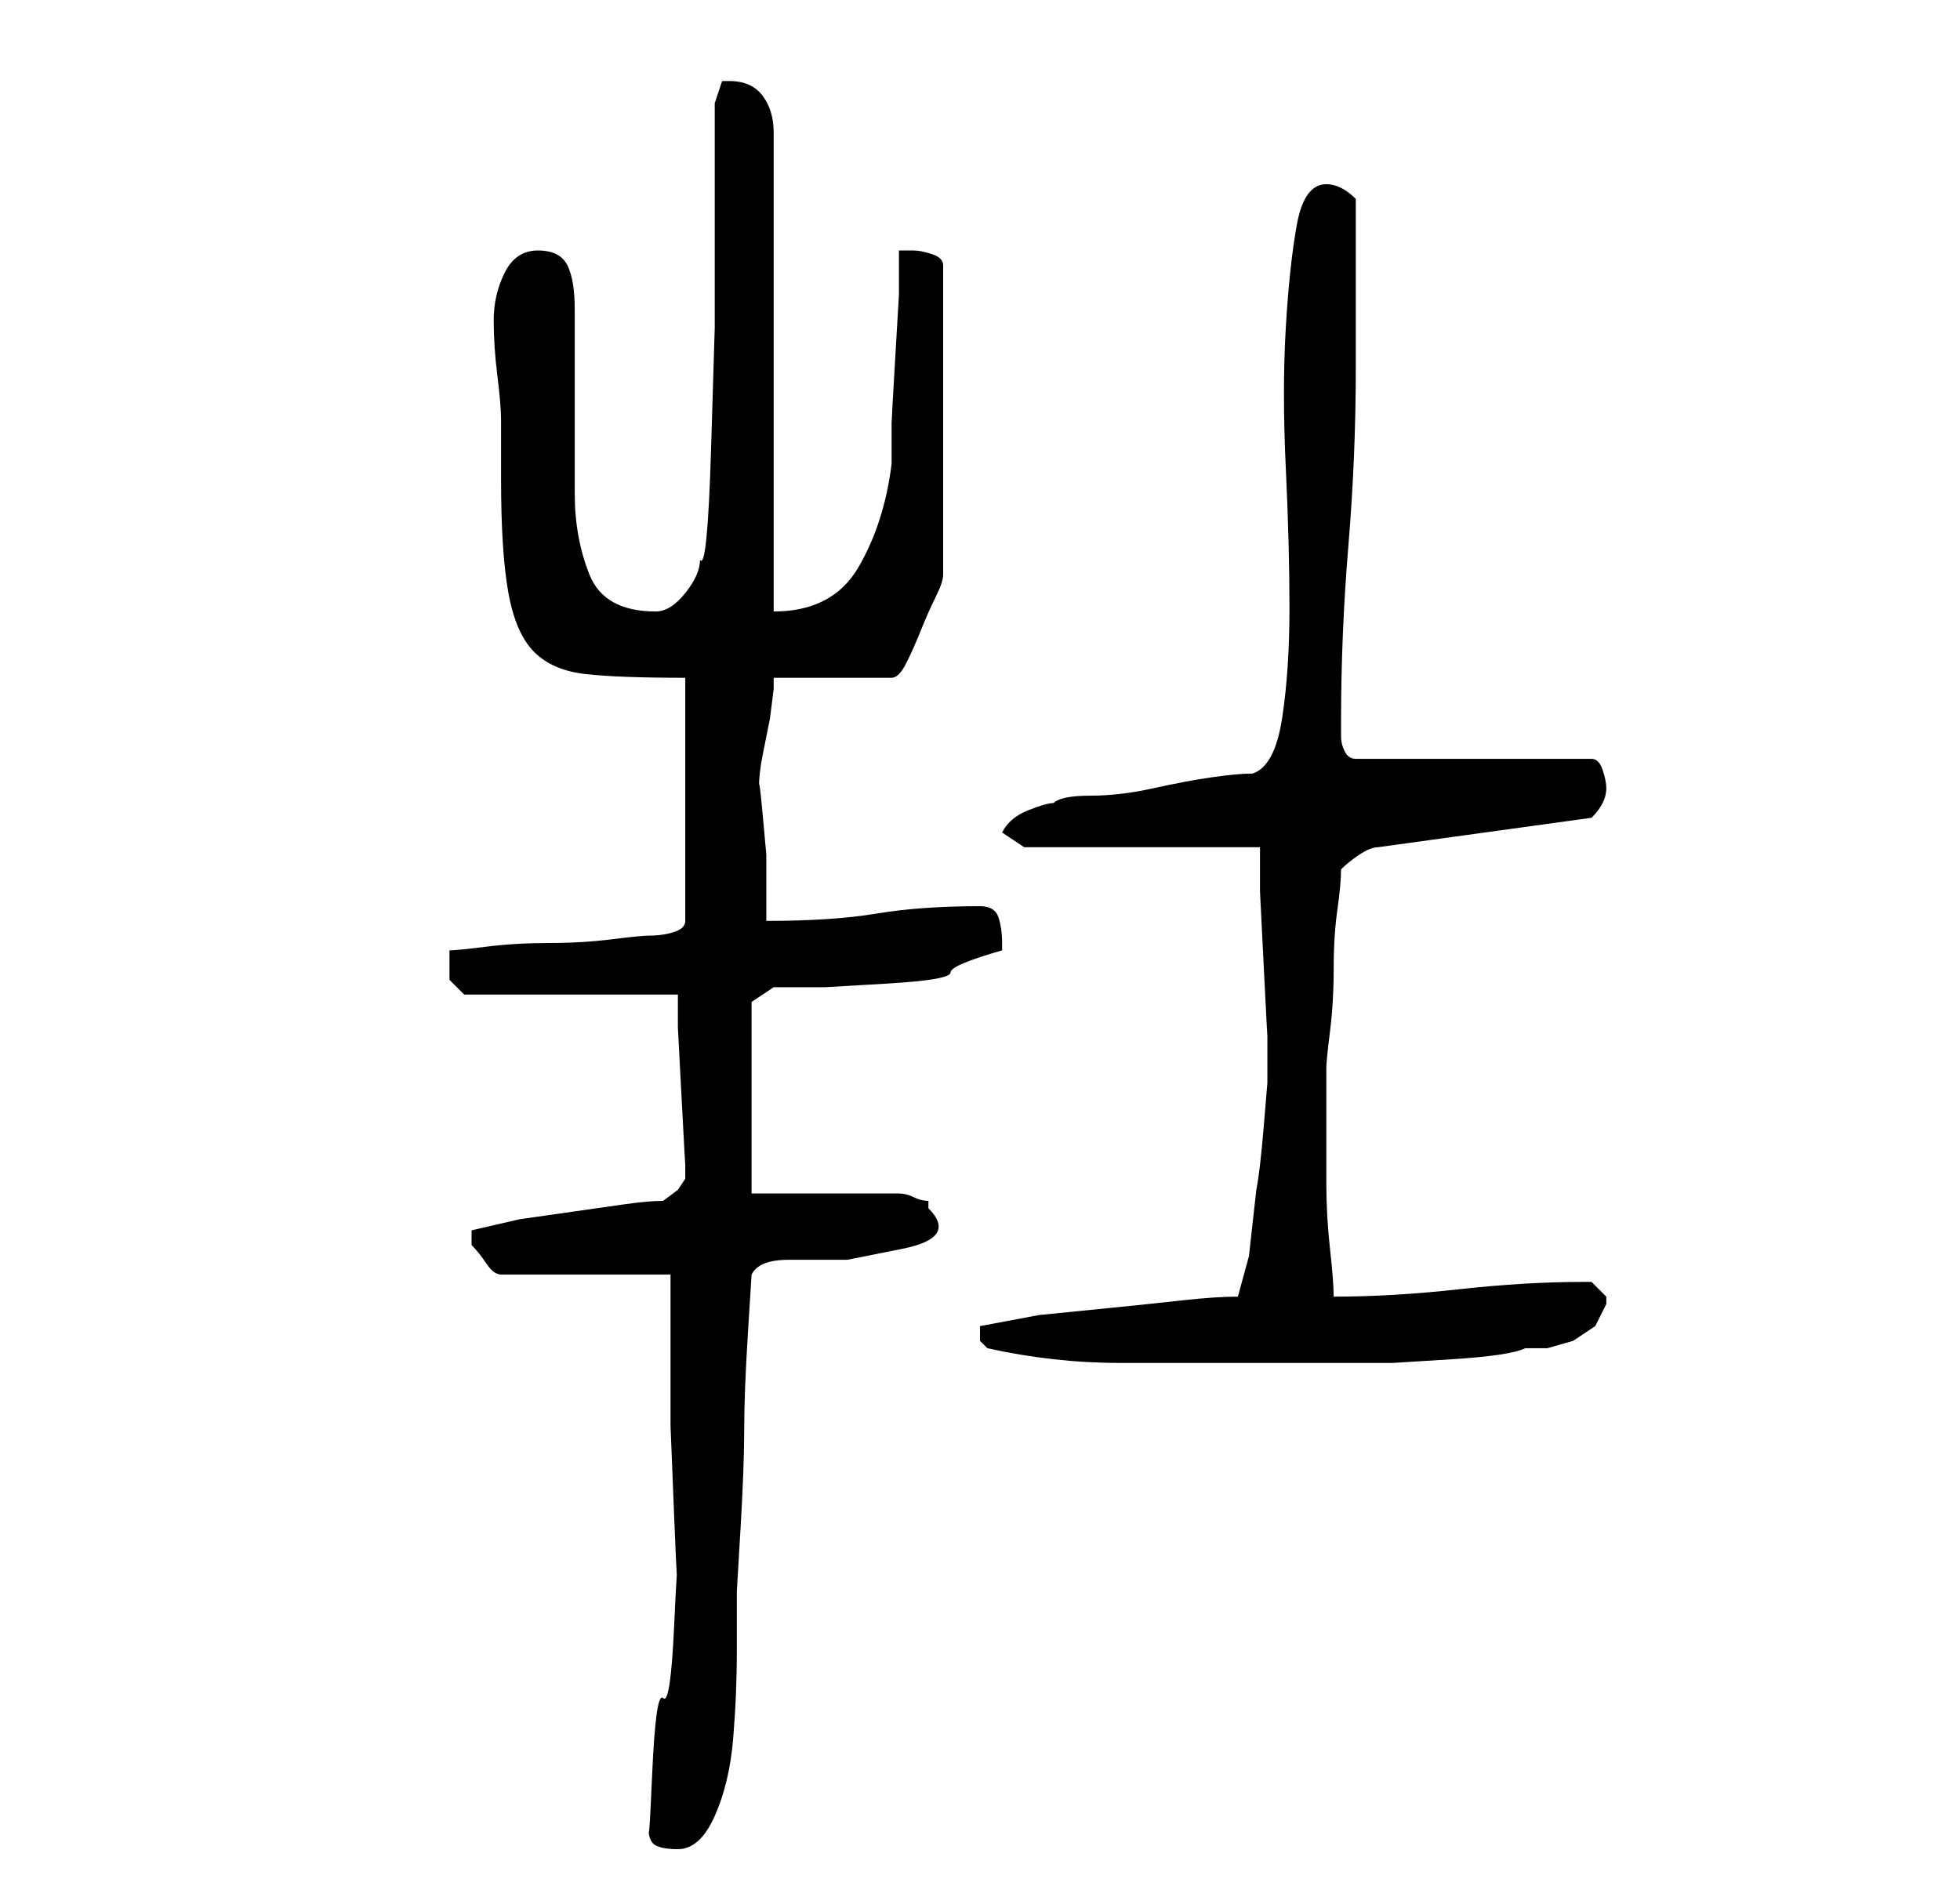 <?xml version="1.0" standalone="no"?>
<!DOCTYPE svg PUBLIC "-//W3C//DTD SVG 1.1//EN" "http://www.w3.org/Graphics/SVG/1.1/DTD/svg11.dtd" >
<svg xmlns="http://www.w3.org/2000/svg" xmlns:xlink="http://www.w3.org/1999/xlink" version="1.1" viewBox="-10 0 266 256">
   <path fill="currentColor"
d="M78 248q0 2 1 2.5t3 0.5q3 0 5 -4.5t2.5 -10.5t0.5 -12v-8t0.5 -8.5t0.5 -13.5t0.5 -13t0.5 -8q1 -2 5 -2h8t7.5 -1.5t3.5 -5.5v-1q-1 0 -2 -0.5t-2 -0.5h-20v-26l3 -2h7t8.5 -0.5t8.5 -1.5t7 -3v-1q0 -2 -0.5 -3.5t-2.5 -1.5q-8 0 -14 1t-15 1v-4v-5t-0.5 -5.5
t-0.5 -3.5q0 -2 0.5 -4.5l1 -5t0.5 -4v-1.5h16q1 0 2 -2t2 -4.5t2 -4.5t1 -3v-42q0 -1 -1.5 -1.5t-2.5 -0.5h-2v6t-0.5 8.5t-0.5 9v5.5q-1 8 -4.5 14t-11.5 6v-65q0 -3 -1.5 -5t-4.5 -2h-1l-0.5 1.5l-0.5 1.5v14.5v16t-0.5 16.5t-1.5 15q0 2 -2 4.5t-4 2.5q-7 0 -9 -5
t-2 -11v-5.5v-7.5v-7.5v-4.5q0 -4 -1 -6t-4 -2t-4.5 3t-1.5 6.5t0.5 7.5t0.5 6v8q0 10 1 15.5t3.5 8t7 3t13.5 0.5v33q0 1 -1.5 1.5t-3.5 0.5q-1 0 -5 0.5t-8.5 0.5t-8.5 0.5t-5 0.5v2v2t2 2h29v4.5t0.5 9.5t0.5 9v1v1l-1 1.5t-2 1.5q-2 0 -5.5 0.5l-7 1l-7 1t-6.5 1.5v1v1
q1 1 2 2.5t2 1.5h23v8v12.5t0.5 12.5t0.5 8t-0.5 6.5t-1.5 10t-1.5 10.5t-0.5 6v1zM124 183q9 2 18 2h18h10h9t8 -0.5t10 -1.5h3t3.5 -1l3 -2t1.5 -3v-1l-2 -2h-1q-8 0 -17 1t-17 1q0 -2 -0.5 -6.5t-0.5 -9v-9.5v-6q0 -1 0.5 -5t0.5 -8.5t0.5 -8t0.5 -5.5q1 -1 2.5 -2
t2.5 -1l29 -4q1 -1 1.5 -2t0.5 -2t-0.5 -2.5t-1.5 -1.5h-32q-1 0 -1.5 -1t-0.5 -2v-2q0 -12 1 -24t1 -24v-23q-1 -1 -2 -1.5t-2 -0.5q-3 0 -4 5.5t-1.5 14t0 19t0.5 19t-1 15t-4 7.5q-2 0 -5.5 0.5t-8 1.5t-8.5 1t-5 1q-1 0 -3.5 1t-3.5 3l3 2h32v6t0.5 10t0.5 9.5v6.5
t-0.5 6t-1 8.5l-1 9t-1.5 5.5q-3 0 -7.5 0.5t-9.5 1l-10 1t-8 1.5v1v1l0.5 0.5z" />
</svg>
